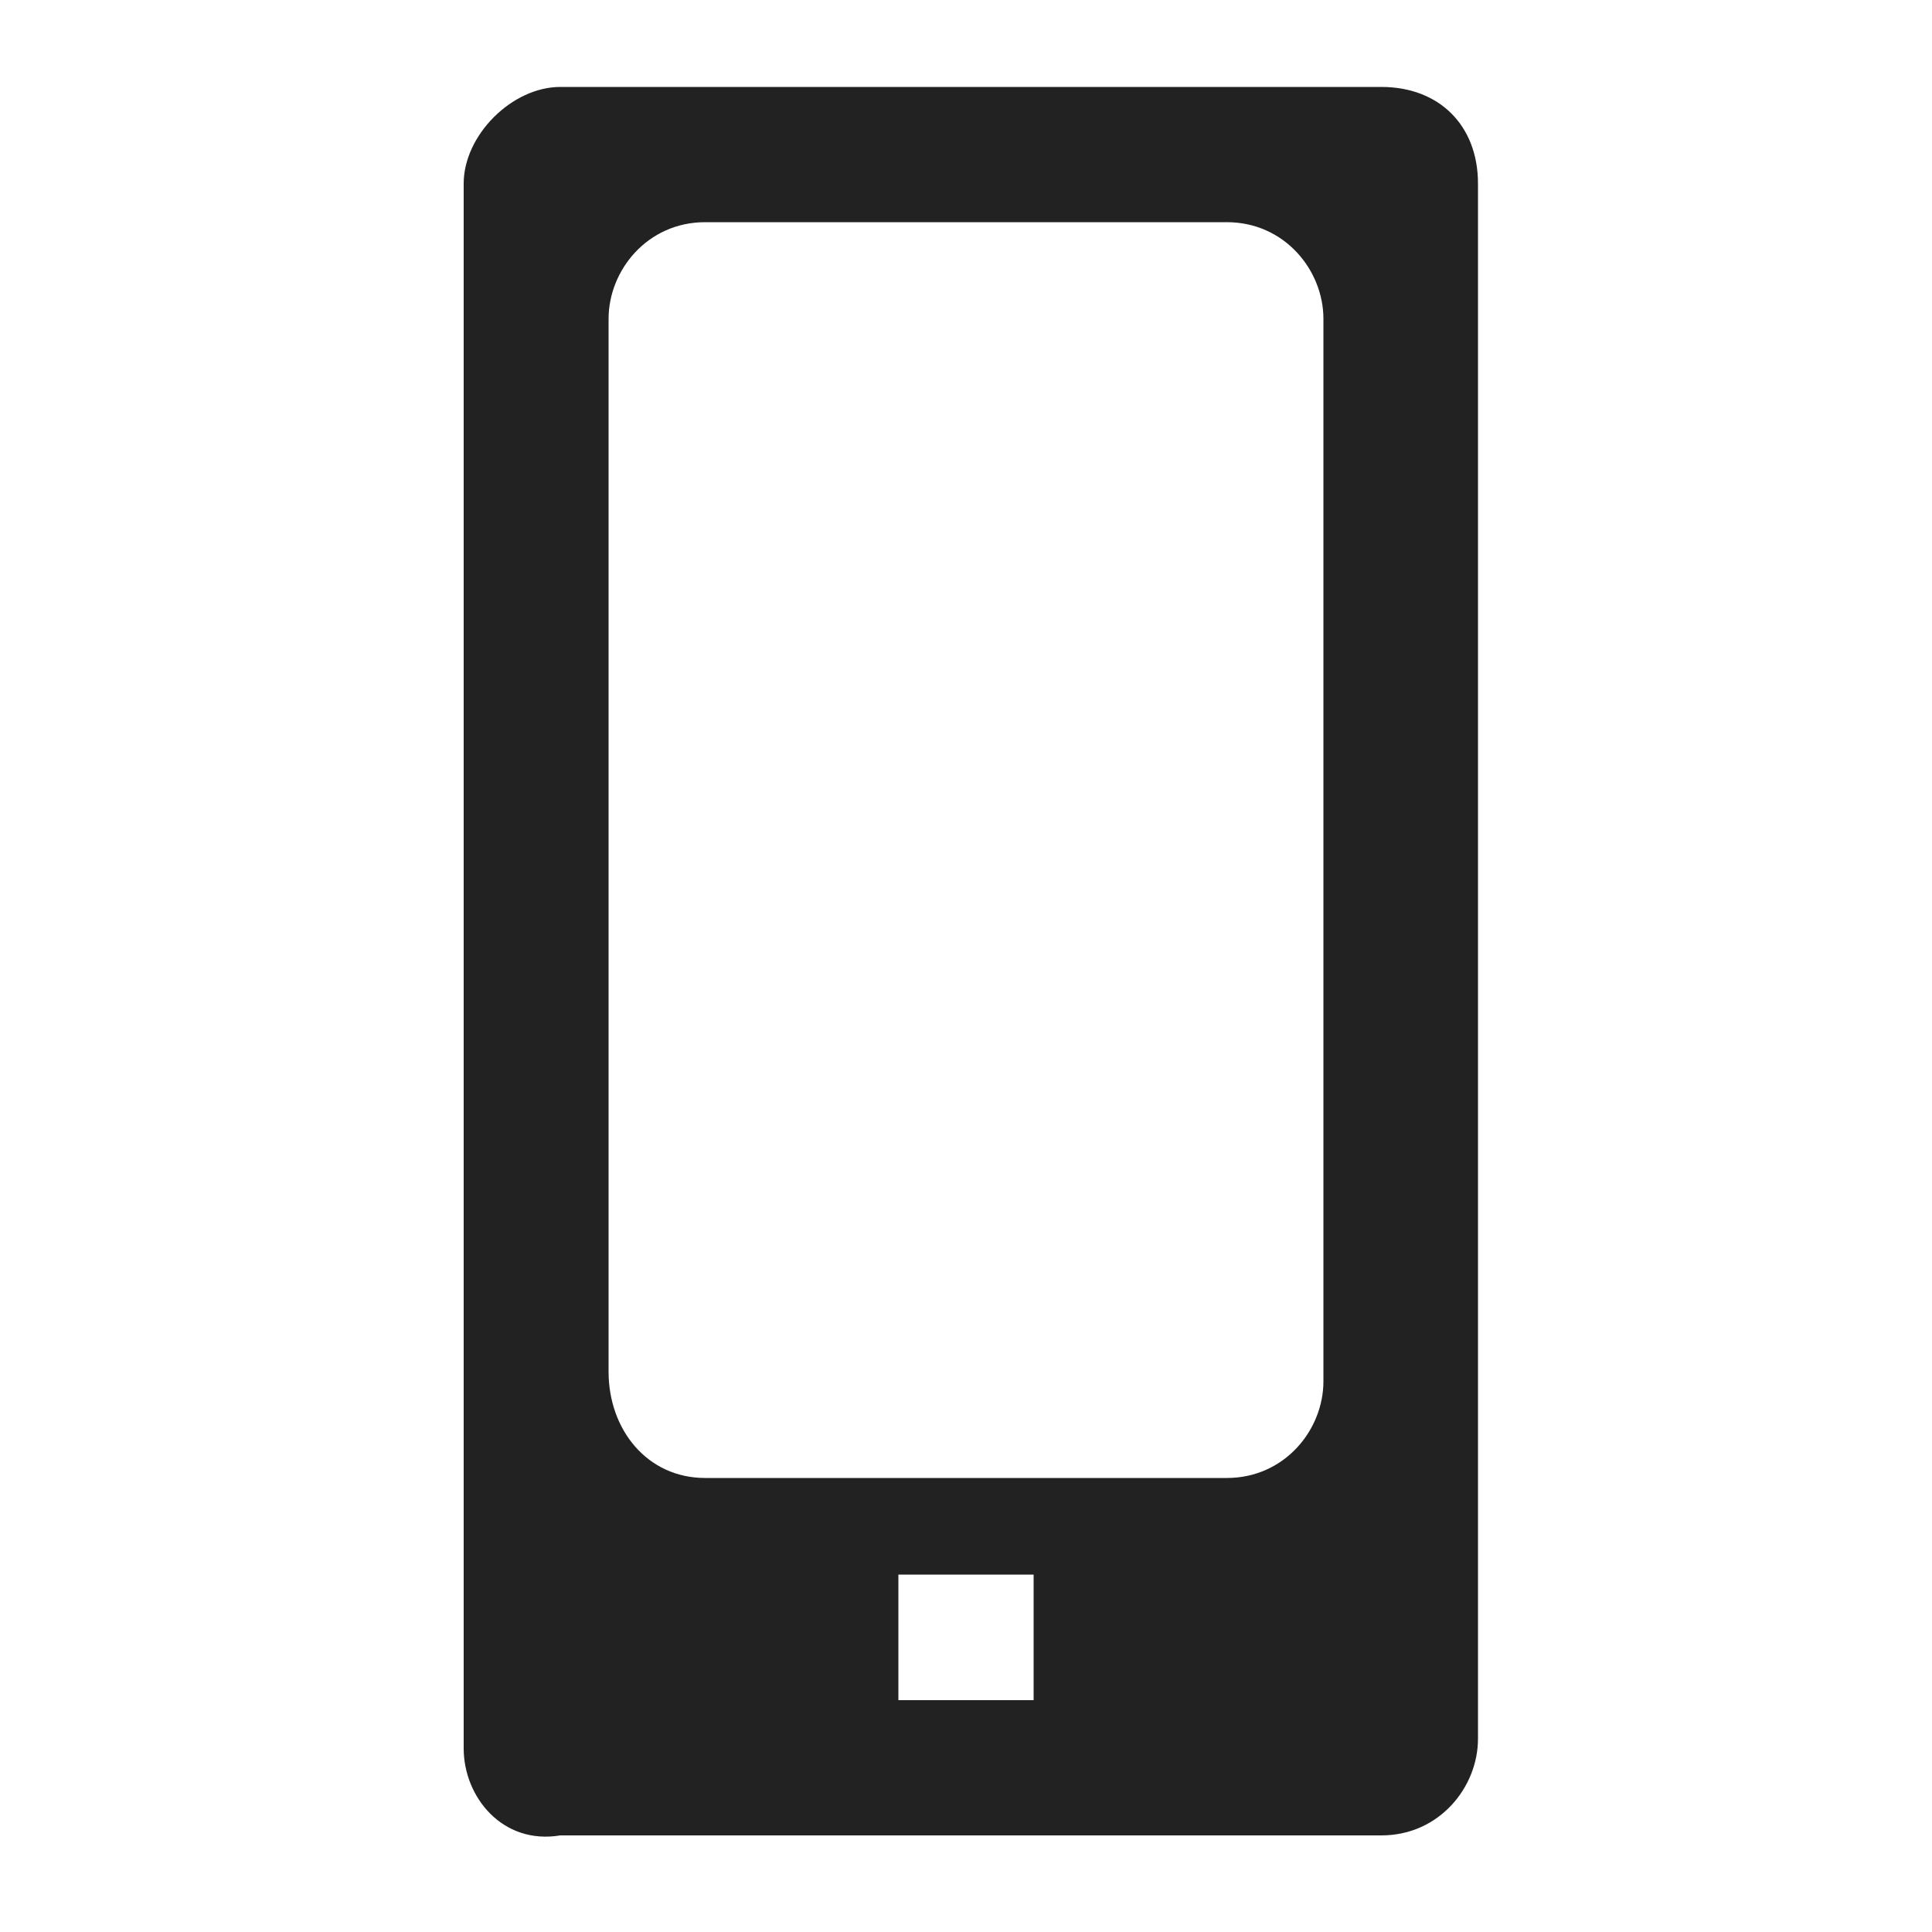 <?xml version="1.0" encoding="utf-8"?>
<!-- Generator: Adobe Illustrator 19.2.1, SVG Export Plug-In . SVG Version: 6.00 Build 0)  -->
<svg version="1.1" id="Layer_1" xmlns="http://www.w3.org/2000/svg" xmlns:xlink="http://www.w3.org/1999/xlink" x="0px" y="0px"
	 viewBox="0 0 20 20" style="enable-background:new 0 0 20 20;" xml:space="preserve">
<style type="text/css">
	.st0{fill:#222222;}
</style>
<path class="st0" d="M4.8,18.1V1.9c0-0.5,0.5-1,1-1h8.5c0.6,0,1,0.4,1,1V18c0,0.5-0.4,1-1,1H5.8C5.2,19.1,4.8,18.6,4.8,18.1z
	 M7.3,15.3h5.4c0.6,0,1-0.5,1-1v-11c0-0.5-0.4-1-1-1H7.3c-0.6,0-1,0.5-1,1v10.9C6.3,14.8,6.7,15.3,7.3,15.3z M10.7,16.3H9.3v1.3h1.4
	V16.3z"/>
</svg>
